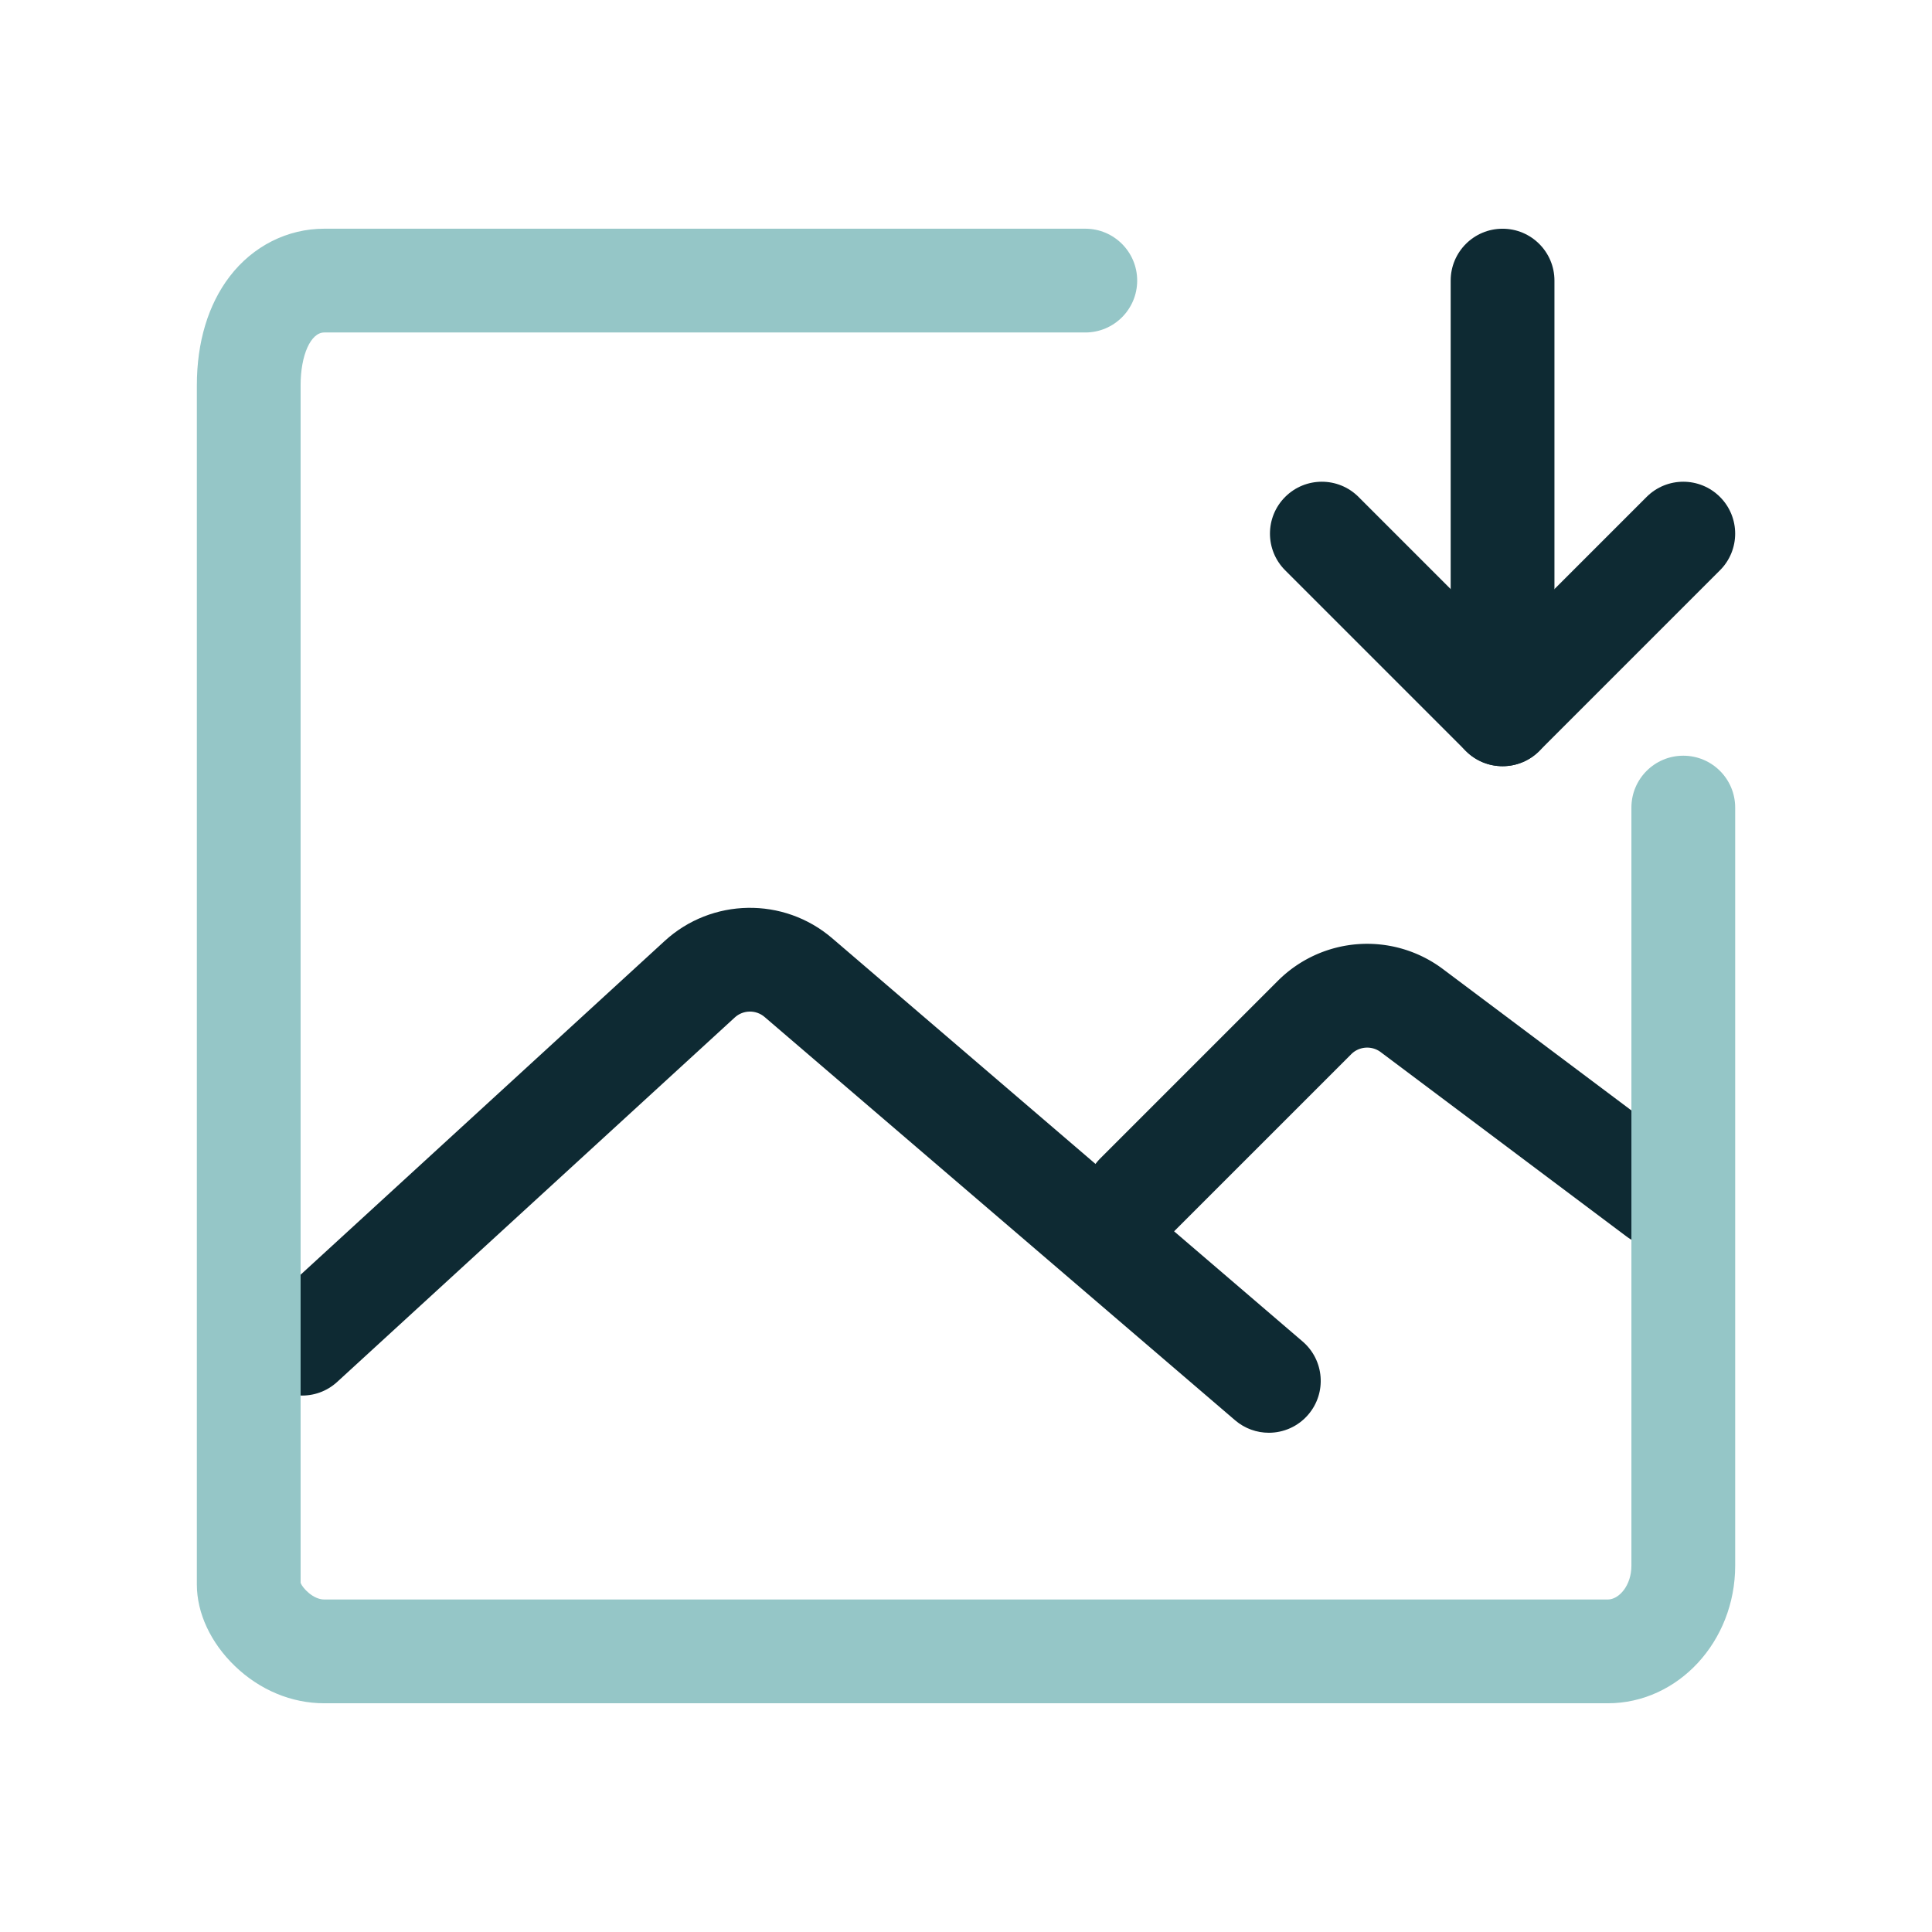 <?xml version="1.0" standalone="no"?><!DOCTYPE svg PUBLIC "-//W3C//DTD SVG 1.1//EN" "http://www.w3.org/Graphics/SVG/1.1/DTD/svg11.dtd"><svg t="1686923416495" class="icon" viewBox="0 0 1024 1024" version="1.1" xmlns="http://www.w3.org/2000/svg" p-id="9808" data-spm-anchor-id="a313x.7781069.0.i12" xmlns:xlink="http://www.w3.org/1999/xlink" width="200" height="200"><path d="M672.5 759.39c-6.33 0-12.7-2.18-17.88-6.62L405.25 539.02c-4.57-3.92-11.37-3.8-15.8 0.26L178.71 732.45c-11.19 10.26-28.59 9.51-38.85-1.69-10.26-11.2-9.51-28.59 1.69-38.85l210.73-193.17c24.92-22.85 63.08-23.49 88.76-1.48l249.37 213.75c11.53 9.88 12.87 27.25 2.98 38.78-5.43 6.34-13.14 9.6-20.89 9.6z" fill="#0e2a33" p-id="9809" data-spm-anchor-id="a313x.7781069.0.i9" class=""></path><path d="M878.56 660.85c-5.74 0-11.53-1.79-16.48-5.5l-130.31-97.73c-4.71-3.53-11.41-3.06-15.57 1.11l-94.07 94.07c-10.74 10.74-28.15 10.74-38.89 0-10.74-10.74-10.74-28.15 0-38.89l94.07-94.07a66.914 66.914 0 0 1 42.57-19.43 66.886 66.886 0 0 1 44.89 13.21l130.31 97.73c12.15 9.11 14.61 26.35 5.5 38.5-5.4 7.2-13.66 11-22.02 11z" fill="#0e2a33" p-id="9810" data-spm-anchor-id="a313x.7781069.0.i11" class=""></path><path d="M852.15 902.77h-680.3c-17.32 0-34.14-7.01-47.36-19.73-12.81-12.32-20.15-28.06-20.15-43.18V204.13c0-22.8 6.01-42.7 17.38-57.57 12.32-16.11 30.59-25.34 50.14-25.34h403.37c15.19 0 27.5 12.31 27.5 27.5s-12.31 27.5-27.5 27.5H171.85c-7.14 0-12.52 12-12.52 27.91v634.84c1.09 2.82 6.69 8.8 12.52 8.8h680.31c5.92 0 12.52-7.36 12.52-17.91V428.04c0-15.19 12.31-27.5 27.5-27.5s27.5 12.31 27.5 27.5v401.82c-0.01 40.21-30.3 72.91-67.53 72.91z m-692.94-64.14z" fill="#95c6c7" p-id="9811" data-spm-anchor-id="a313x.7781069.0.i6" class=""></path><path d="M796.39 406.1c-7.04 0-14.08-2.68-19.45-8.05l-95.78-95.78c-10.74-10.74-10.74-28.15 0-38.89 10.74-10.74 28.15-10.74 38.89 0l76.34 76.34 76.34-76.34c10.74-10.74 28.15-10.74 38.89 0 10.74 10.74 10.74 28.15 0 38.89l-95.78 95.78c-5.37 5.37-12.41 8.05-19.45 8.05z" fill="#0e2a33" p-id="9812" data-spm-anchor-id="a313x.7781069.0.i10" class=""></path><path d="M796.39 406.1c-15.19 0-27.5-12.31-27.5-27.5V148.73c0-15.19 12.31-27.5 27.5-27.5s27.5 12.31 27.5 27.5V378.6c0 15.19-12.31 27.5-27.5 27.5z" fill="#0e2a33" p-id="9813" data-spm-anchor-id="a313x.7781069.0.i14" class=""></path></svg>
